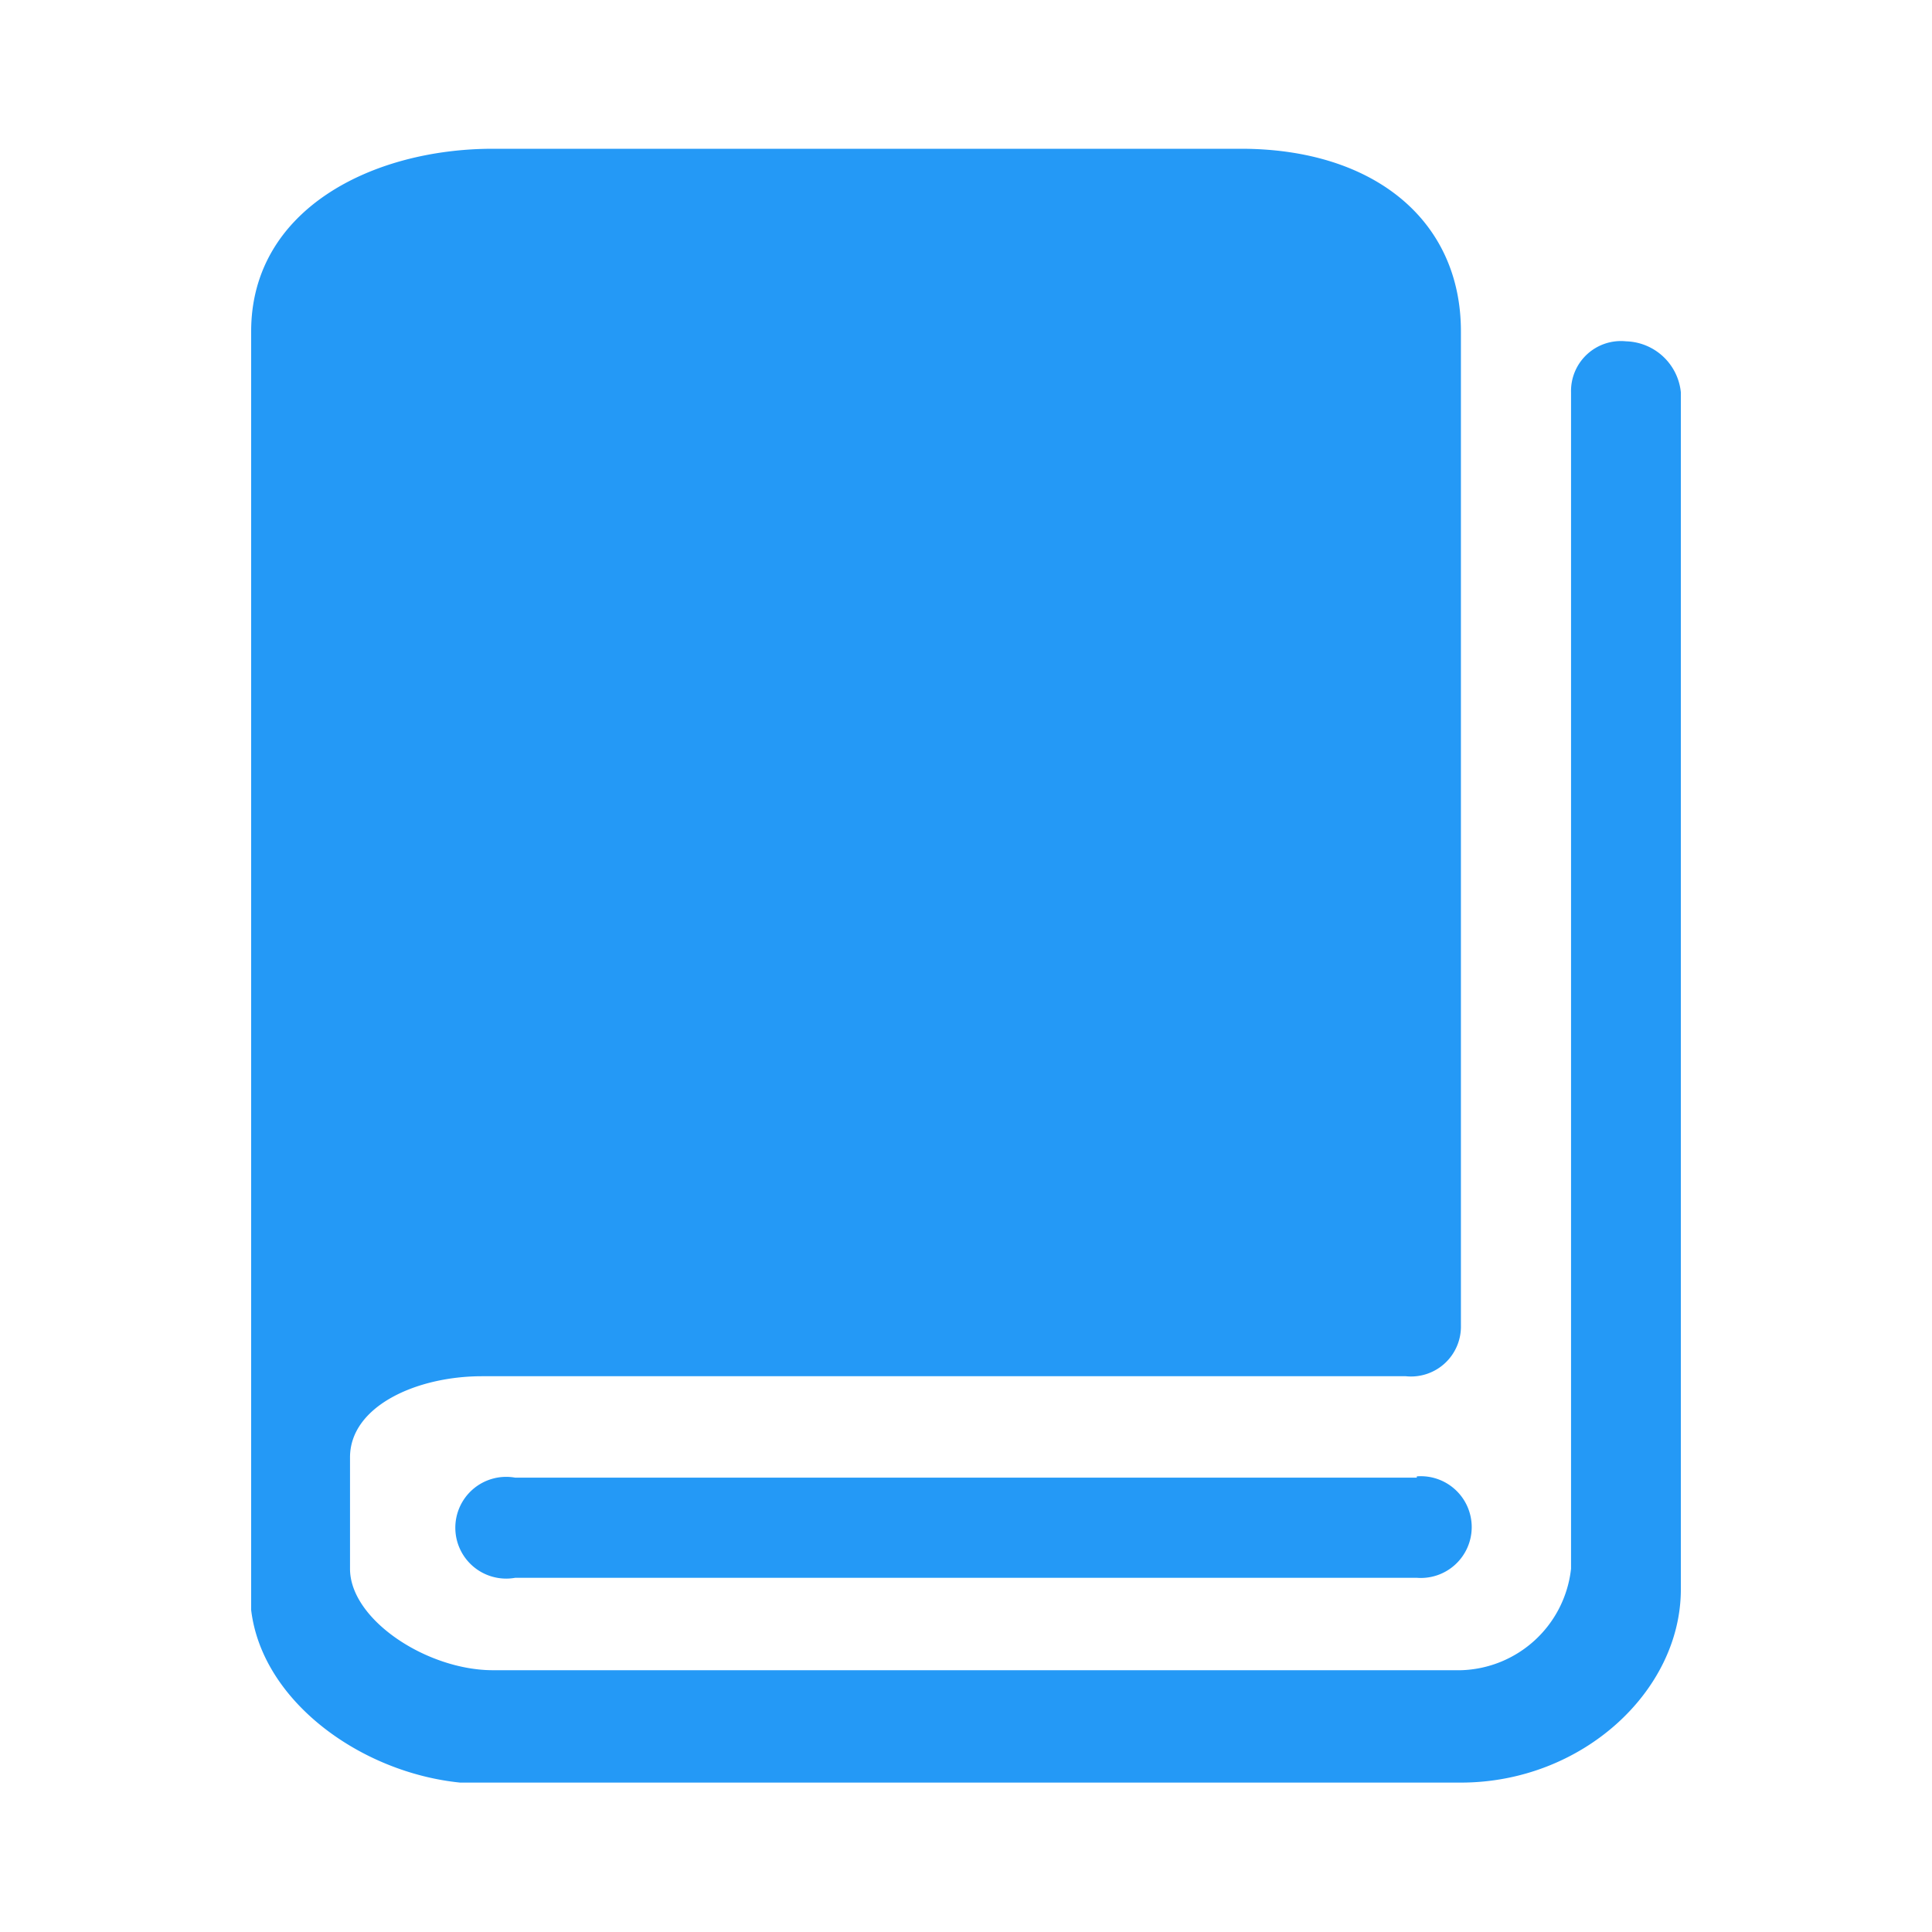<svg t="1650706045129" class="icon" viewBox="0 0 1024 1024" version="1.1" xmlns="http://www.w3.org/2000/svg" p-id="12677" width="200" height="200"><path d="M861.867 180.907a26.453 26.453 0 0 0-29.184 26.965v623.616a60.416 60.416 0 0 1-58.368 53.76H261.291c-34.987 0-75.776-26.795-75.776-53.76v-59.051c0-26.965 34.987-43.008 69.973-43.008h489.643a26.453 26.453 0 0 0 29.184-26.965V175.616c0-59.221-46.592-96.768-116.565-96.768H261.291c-64.171 0-128.171 32.256-128.171 96.768V853.333c5.803 48.469 58.197 86.187 110.763 91.477h530.432c64.171 0 116.565-48.469 116.565-102.4V207.872a30.037 30.037 0 0 0-29.013-26.965zM750.933 783.189H273.067A26.965 26.965 0 1 0 273.067 836.267h477.867a26.965 26.965 0 1 0 0-53.76z" fill="#2499F6" p-id="12678"></path></svg>